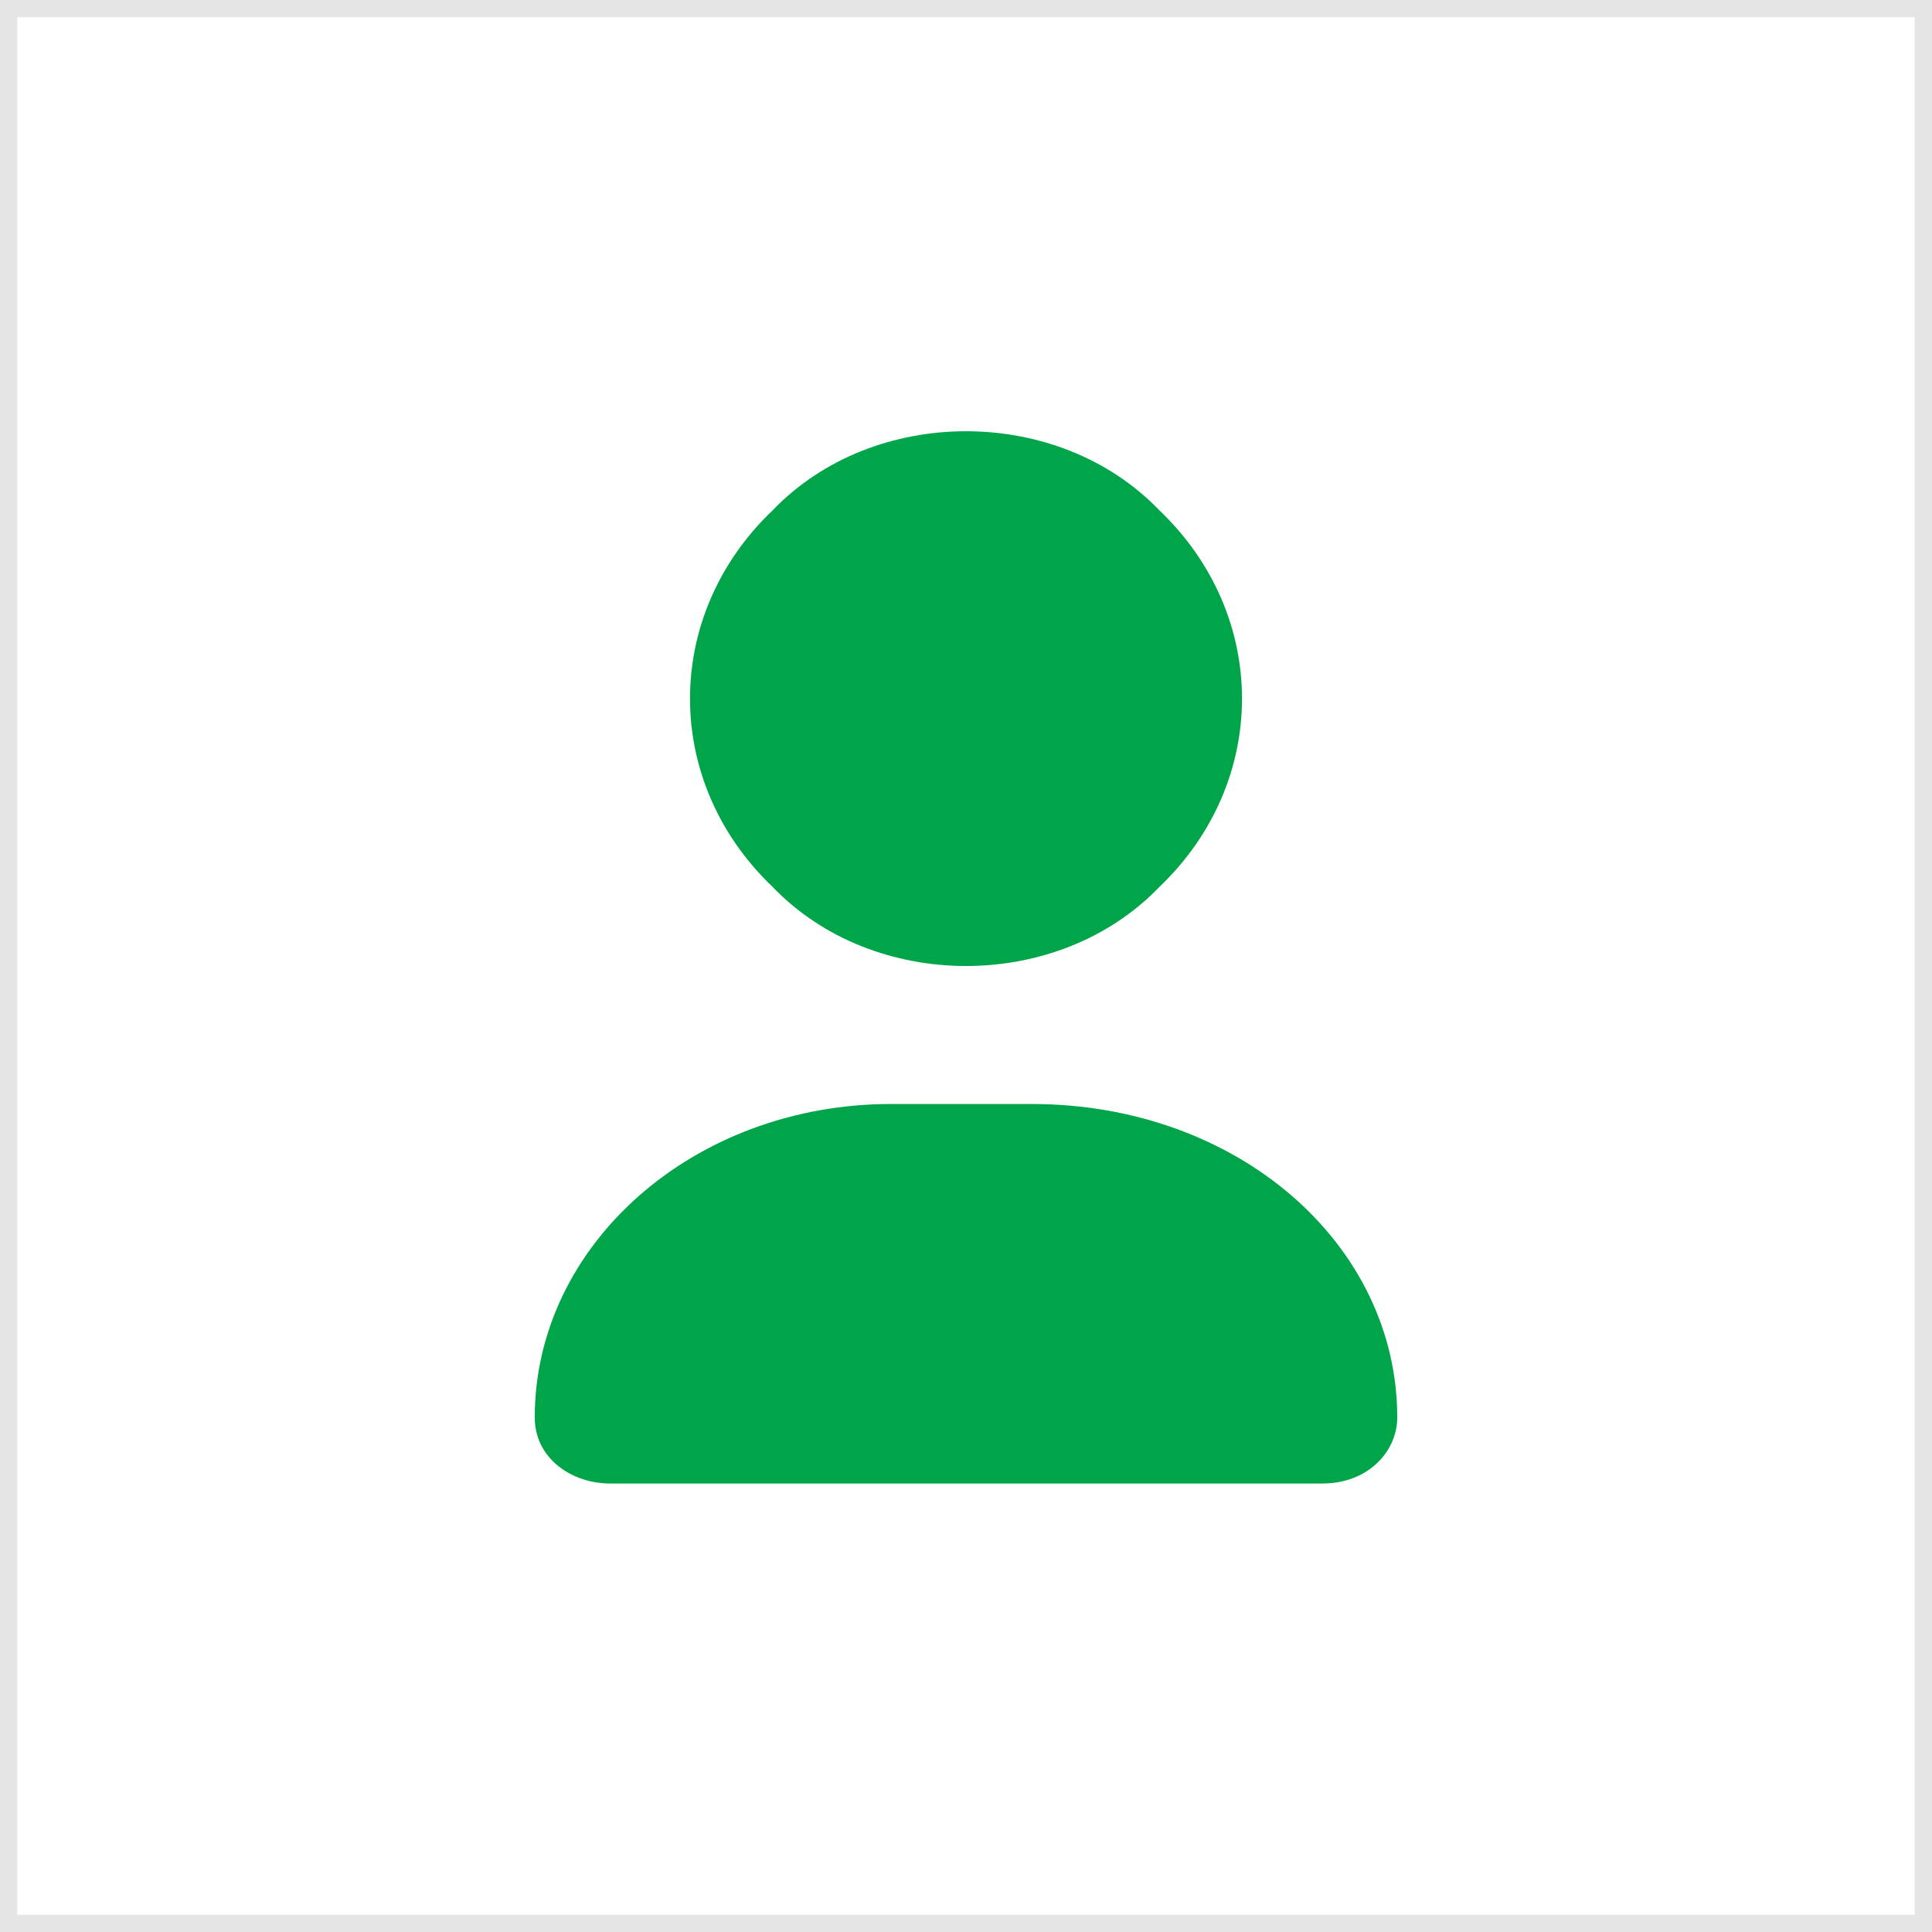 <svg width="112" height="112" viewBox="0 0 112 112" fill="none" xmlns="http://www.w3.org/2000/svg">
<path d="M112 0H0V112H112V0Z" fill="white"/>
<path d="M67.2 51.426C61.333 57.525 50.667 57.525 44.8 51.426C38.4 45.328 38.4 35.672 44.8 29.574C50.667 23.475 61.333 23.475 67.2 29.574C73.6 35.672 73.6 45.328 67.2 51.426Z" fill="#00A54A"/>
<path d="M81 82.174C81 84.087 79.37 86 76.652 86H35.348C33.174 86 31 84.565 31 82.174C31 72.13 40.239 64 51.652 64H59.804C71.761 64 81 72.13 81 82.174Z" fill="#00A54A"/>
<rect x="0.5" y="0.5" width="111" height="111" stroke="#E5E5E5"/>
</svg>
